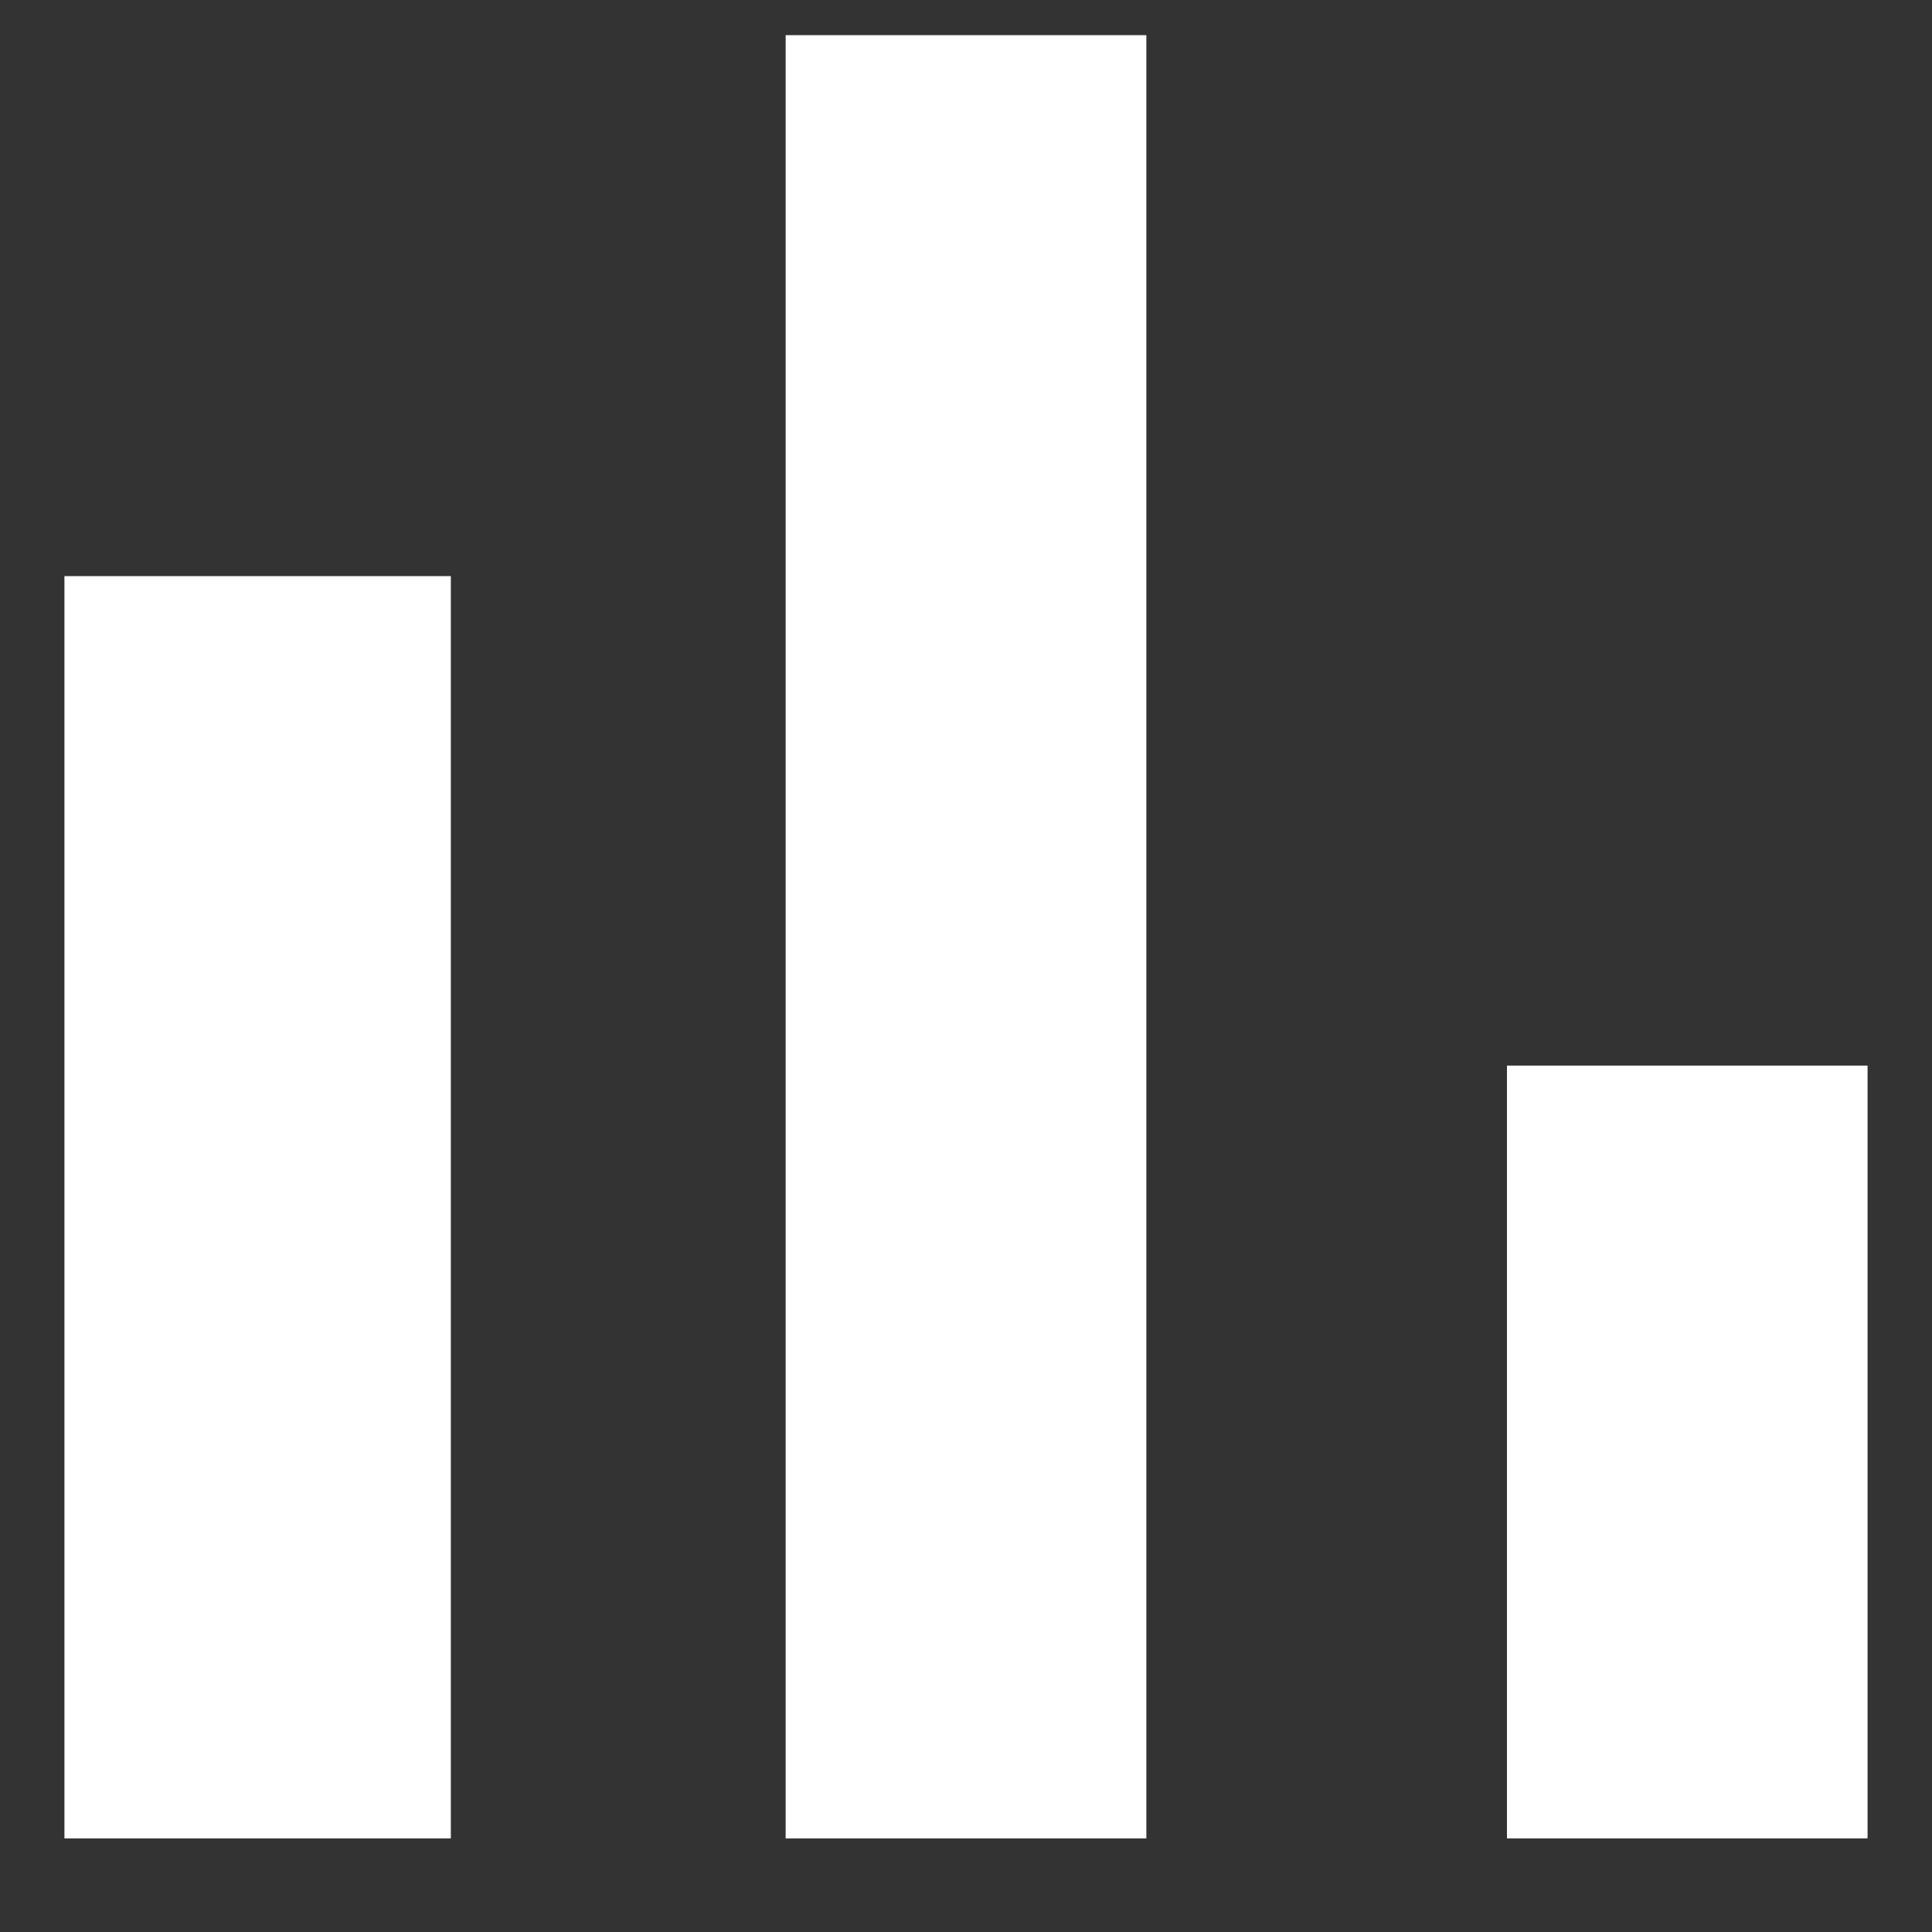 <svg width="20" height="20" viewBox="0 0 20 20" fill="none" xmlns="http://www.w3.org/2000/svg">
<rect x="0" y="0" width="20" height="20" fill="#333333" stroke="none"/>
<path d="M0.667 5.964H4.667V19.031H0.667V5.964ZM8.133 0.364H11.867V19.031H8.133V0.364ZM15.6 11.031H19.333V19.031H15.6V11.031Z" fill="white"/>
</svg>
